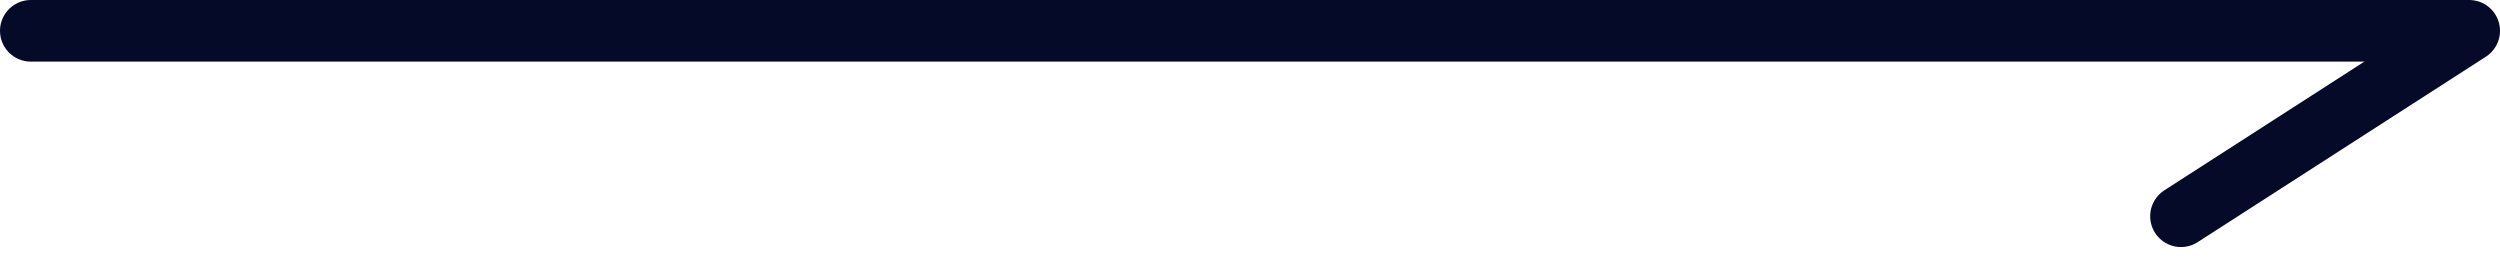 <svg xmlns="http://www.w3.org/2000/svg" xmlns:xlink="http://www.w3.org/1999/xlink" width="60.859" height="6.301" viewBox="0 0 60.859 6.301">
  <defs>
    <clipPath id="clip-path">
      <rect width="60.859" height="6.301" fill="none"/>
    </clipPath>
  </defs>
  <g id="반복_그리드_5" data-name="반복 그리드 5" clip-path="url(#clip-path)">
    <g transform="translate(17286.811 22210.779)">
      <path id="path_17618" data-name="path 17618" d="M-16868.061-20567.029h59.359l-7.016,4.514" transform="translate(-418 -1643)" fill="none" stroke="#060a29" stroke-linecap="round" stroke-linejoin="round" stroke-width="1.5"/>
    </g>
  </g>
</svg>
